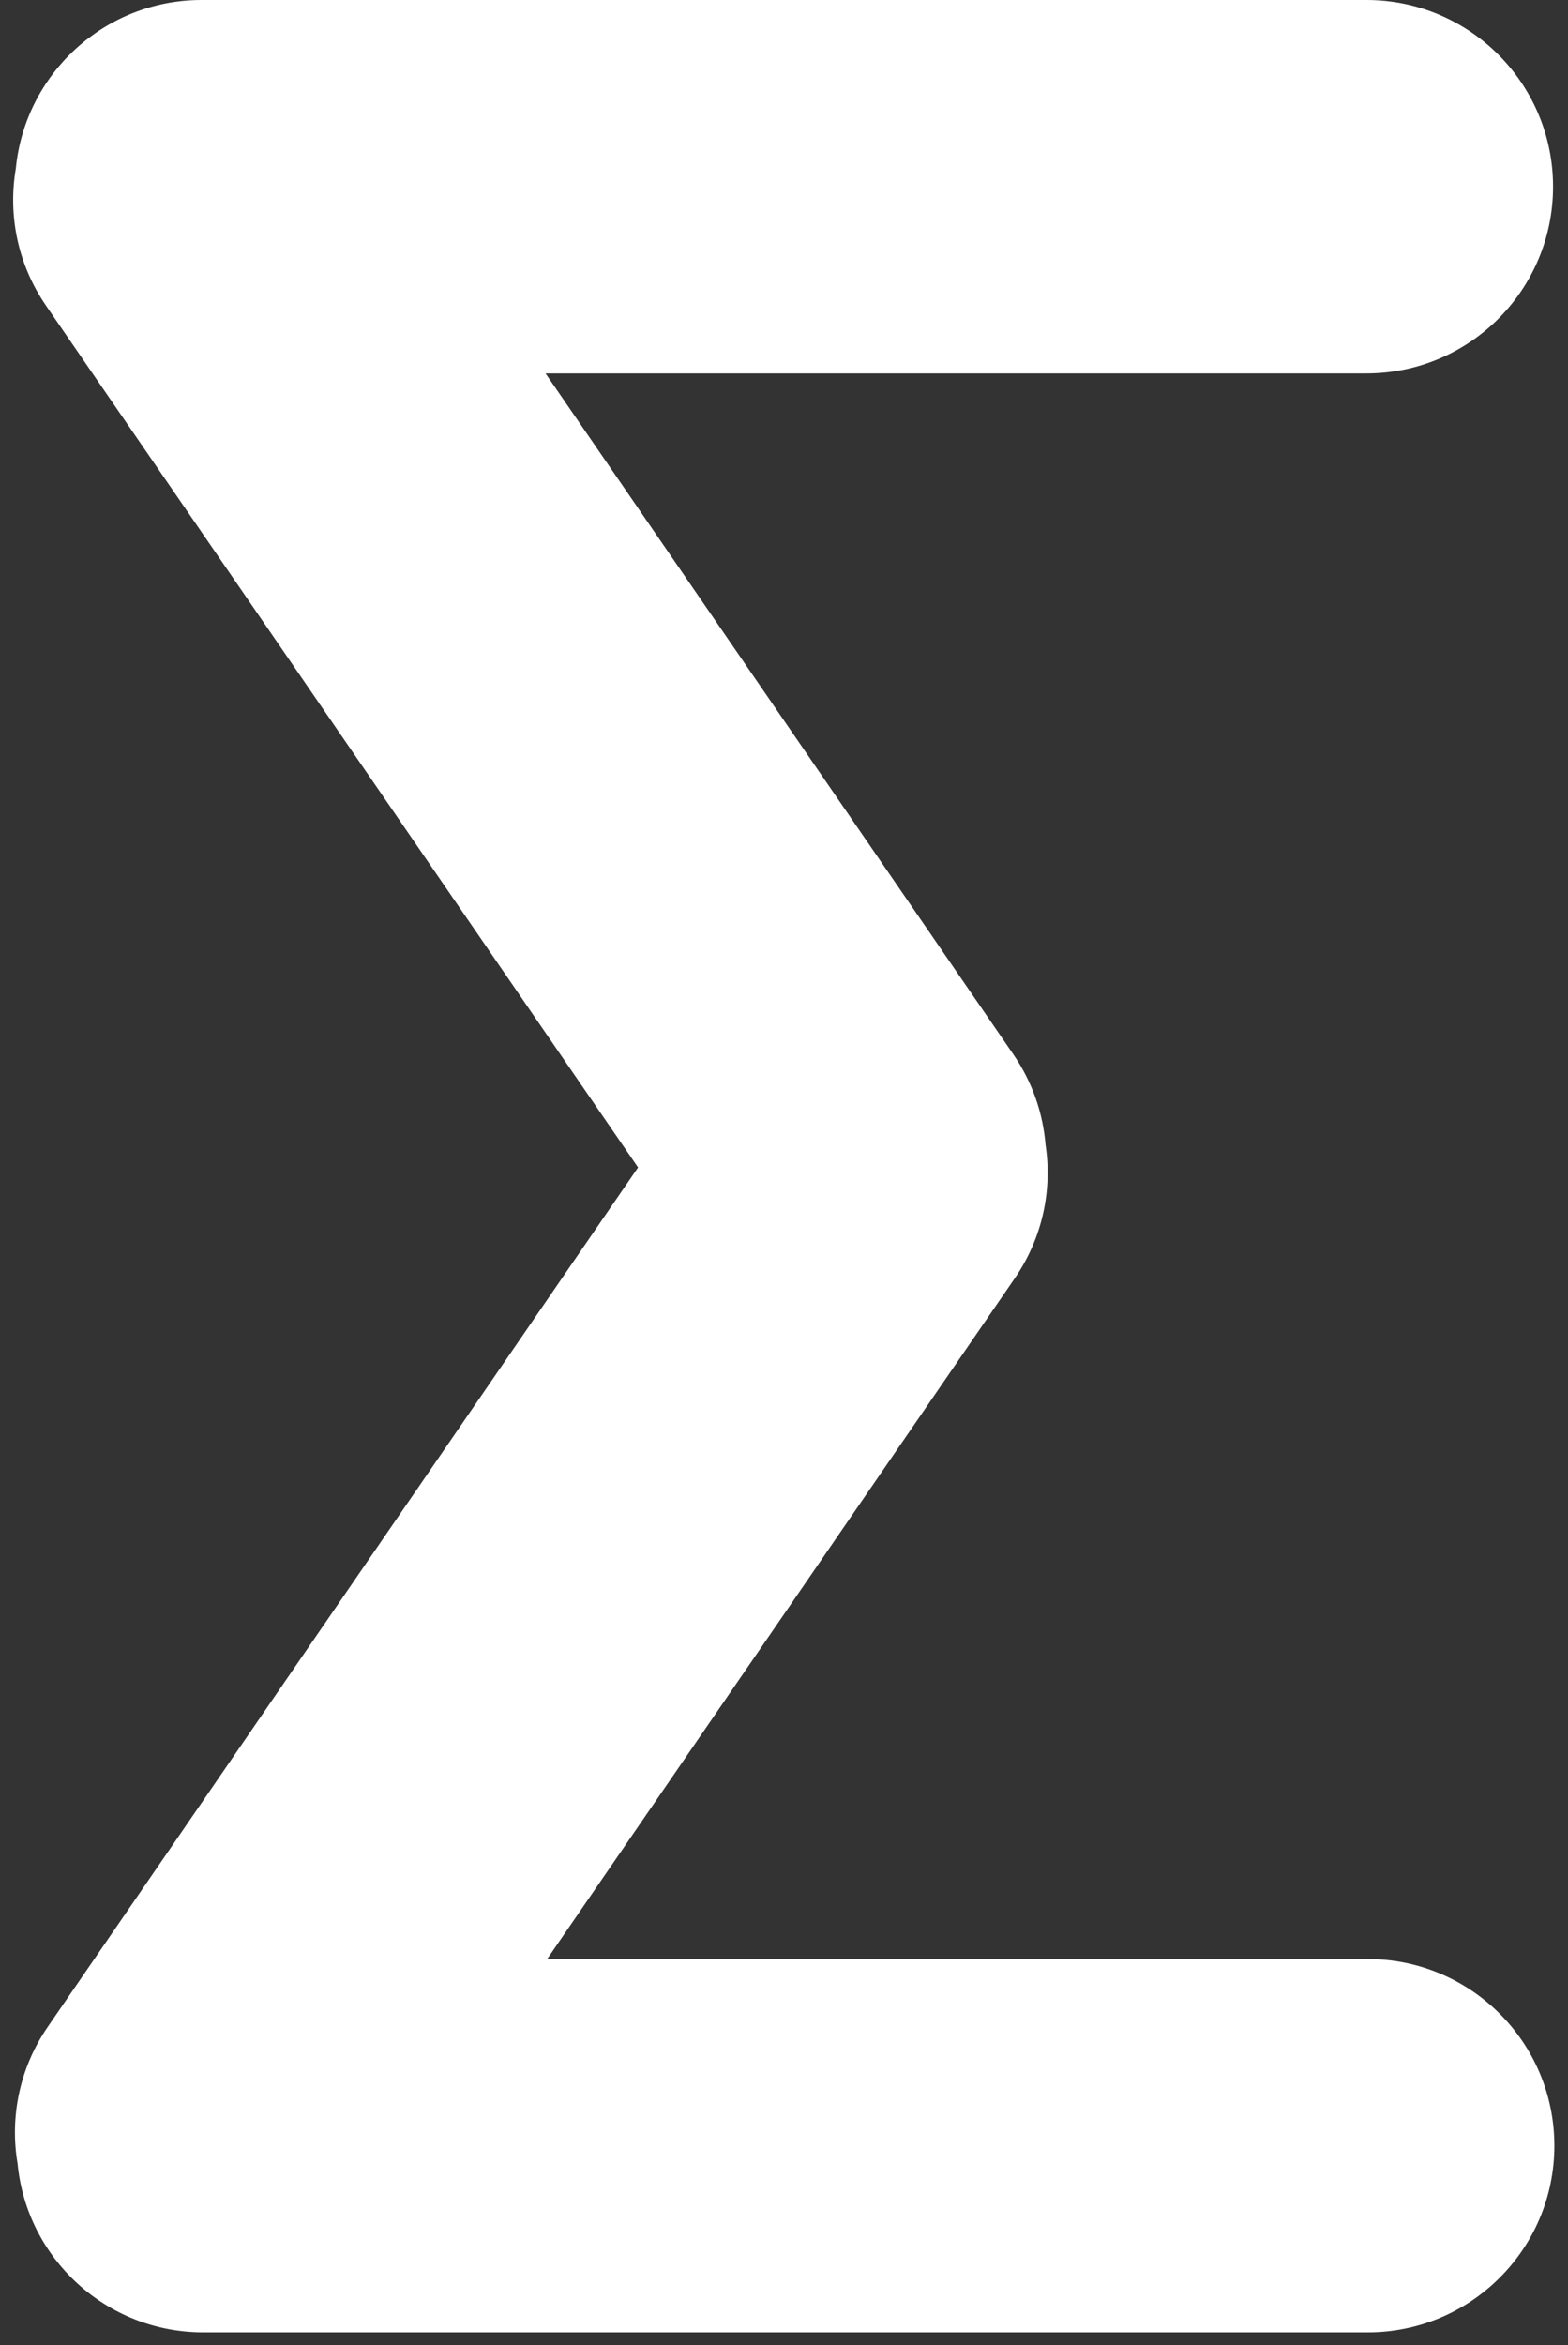 <svg width="105" height="157" viewBox="0 0 105 157" fill="none" xmlns="http://www.w3.org/2000/svg">
<rect x="0" y="0" width="105" height="157" fill="#333333" stroke="none"/>
<path fill-rule="evenodd" clip-rule="evenodd" d="M67.857 70.589L36.531 25H91.5C98.404 25 104 19.404 104 12.5C104 5.596 98.404 0 91.5 0H13.5C7.006 0 1.669 4.952 1.058 11.286C0.532 14.378 1.162 17.671 3.079 20.46L42.727 78.161L3.198 135.695C1.281 138.485 0.652 141.777 1.178 144.869C1.79 151.201 7.126 156.151 13.617 156.151H91.591C98.493 156.151 104.088 150.556 104.088 143.654C104.088 136.751 98.493 131.156 91.591 131.156H36.64L67.956 85.576C69.823 82.858 70.469 79.663 70.014 76.641C69.843 74.539 69.137 72.452 67.857 70.589Z" fill="white"/>
</svg>
